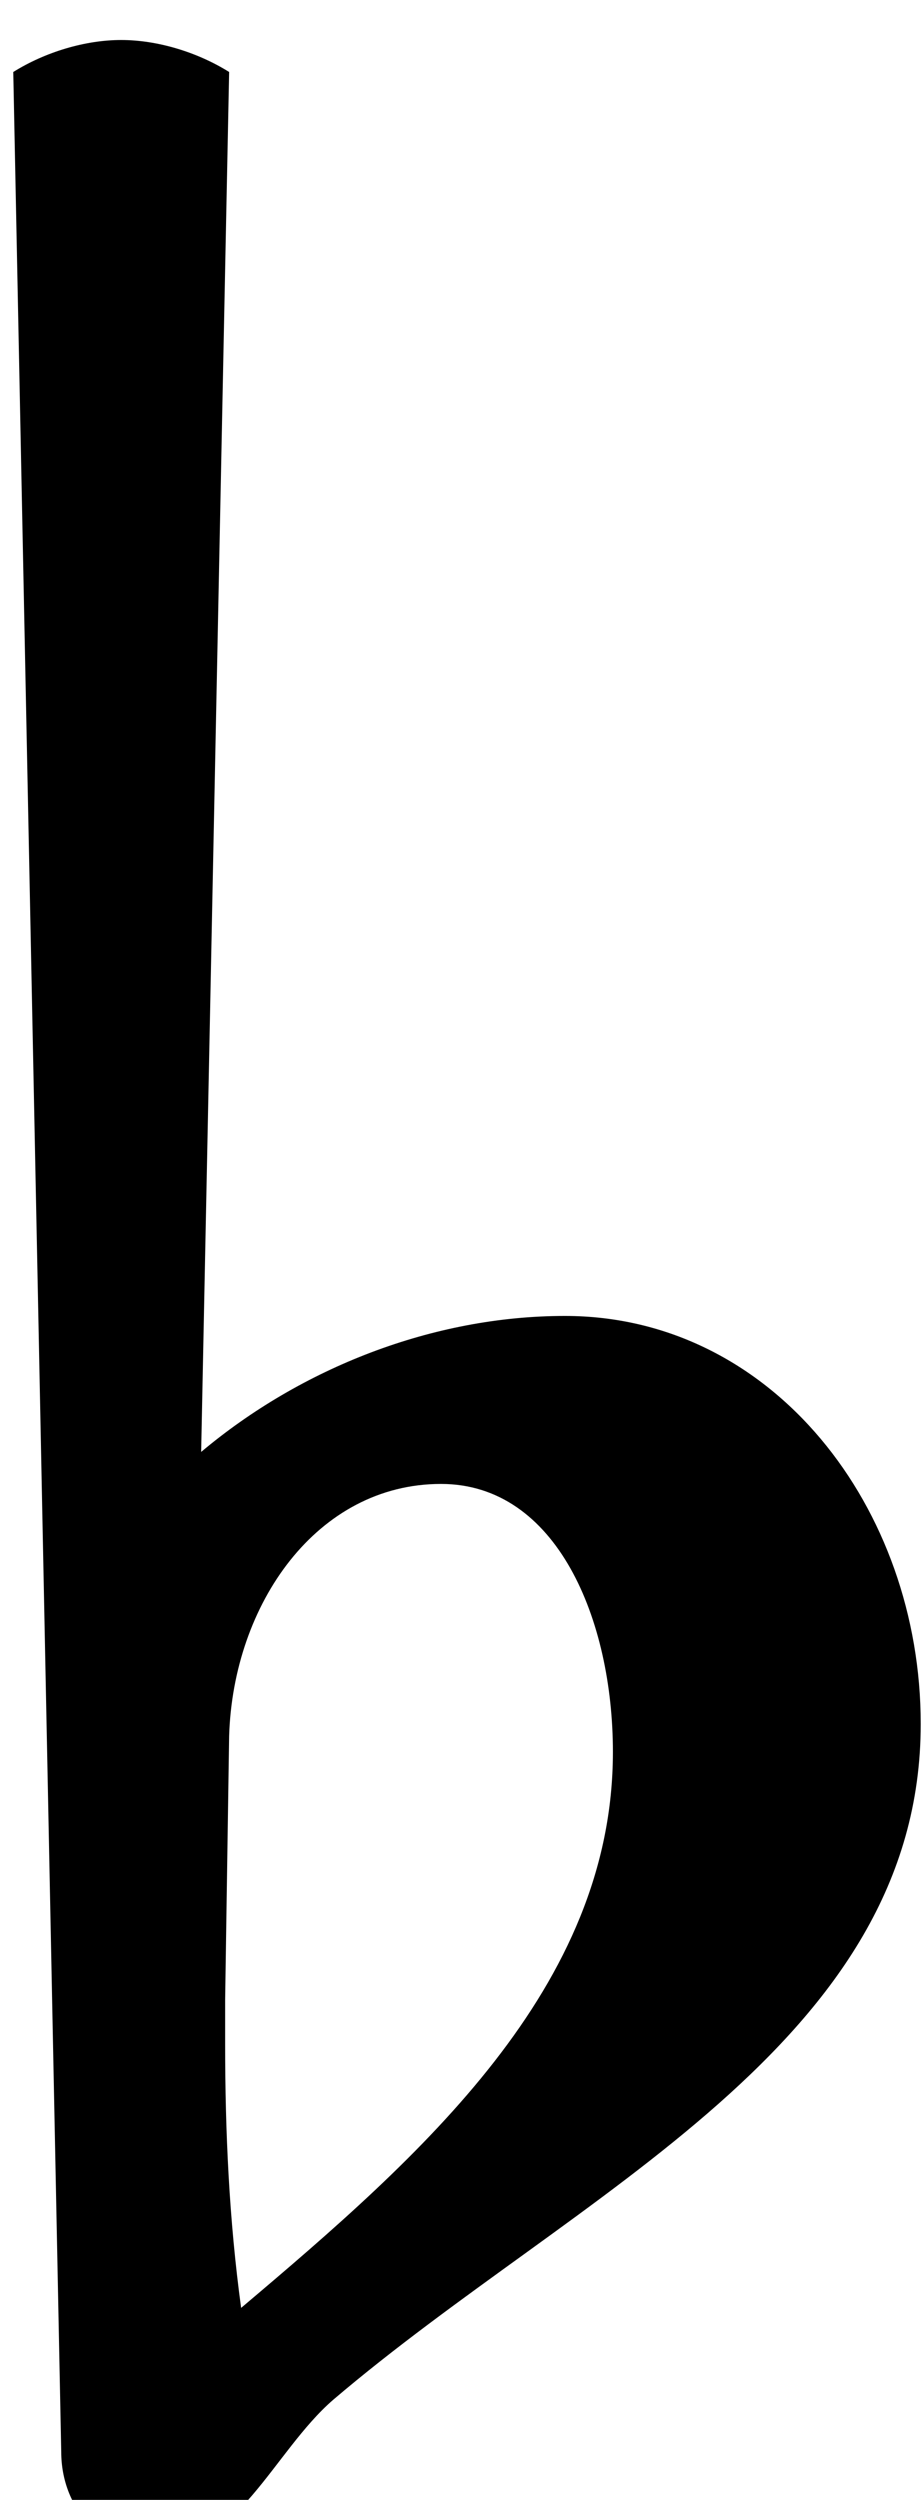 <svg xmlns="http://www.w3.org/2000/svg" xmlns:xlink="http://www.w3.org/1999/xlink" version="1.2" width="1.62mm" height="4.39mm" viewBox="-0.12 -1.9 0.92 2.5">
<style type="text/css">
<![CDATA[
tspan { white-space: pre; }
]]>
</style>
<g transform="translate(0, -0)">
<path transform="scale(0.004, -0.004)" d="M27 41l-1 -66v-11c0 -22 1 -44 4 -66c45 38 93 80 93 139c0 33 -14 67 -43 67c-31 0 -52 -30 -53 -63zM-15 -138l-12 595c8 5 18 8 27 8s19 -3 27 -8l-7 -345c25 21 58 34 91 34c52 0 89 -48 89 -102c0 -80 -86 -117 -147 -169c-15 -13 -24 -38 -45 -38
c-13 0 -23 11 -23 25z" fill="currentColor"/>
</g>
</svg>
